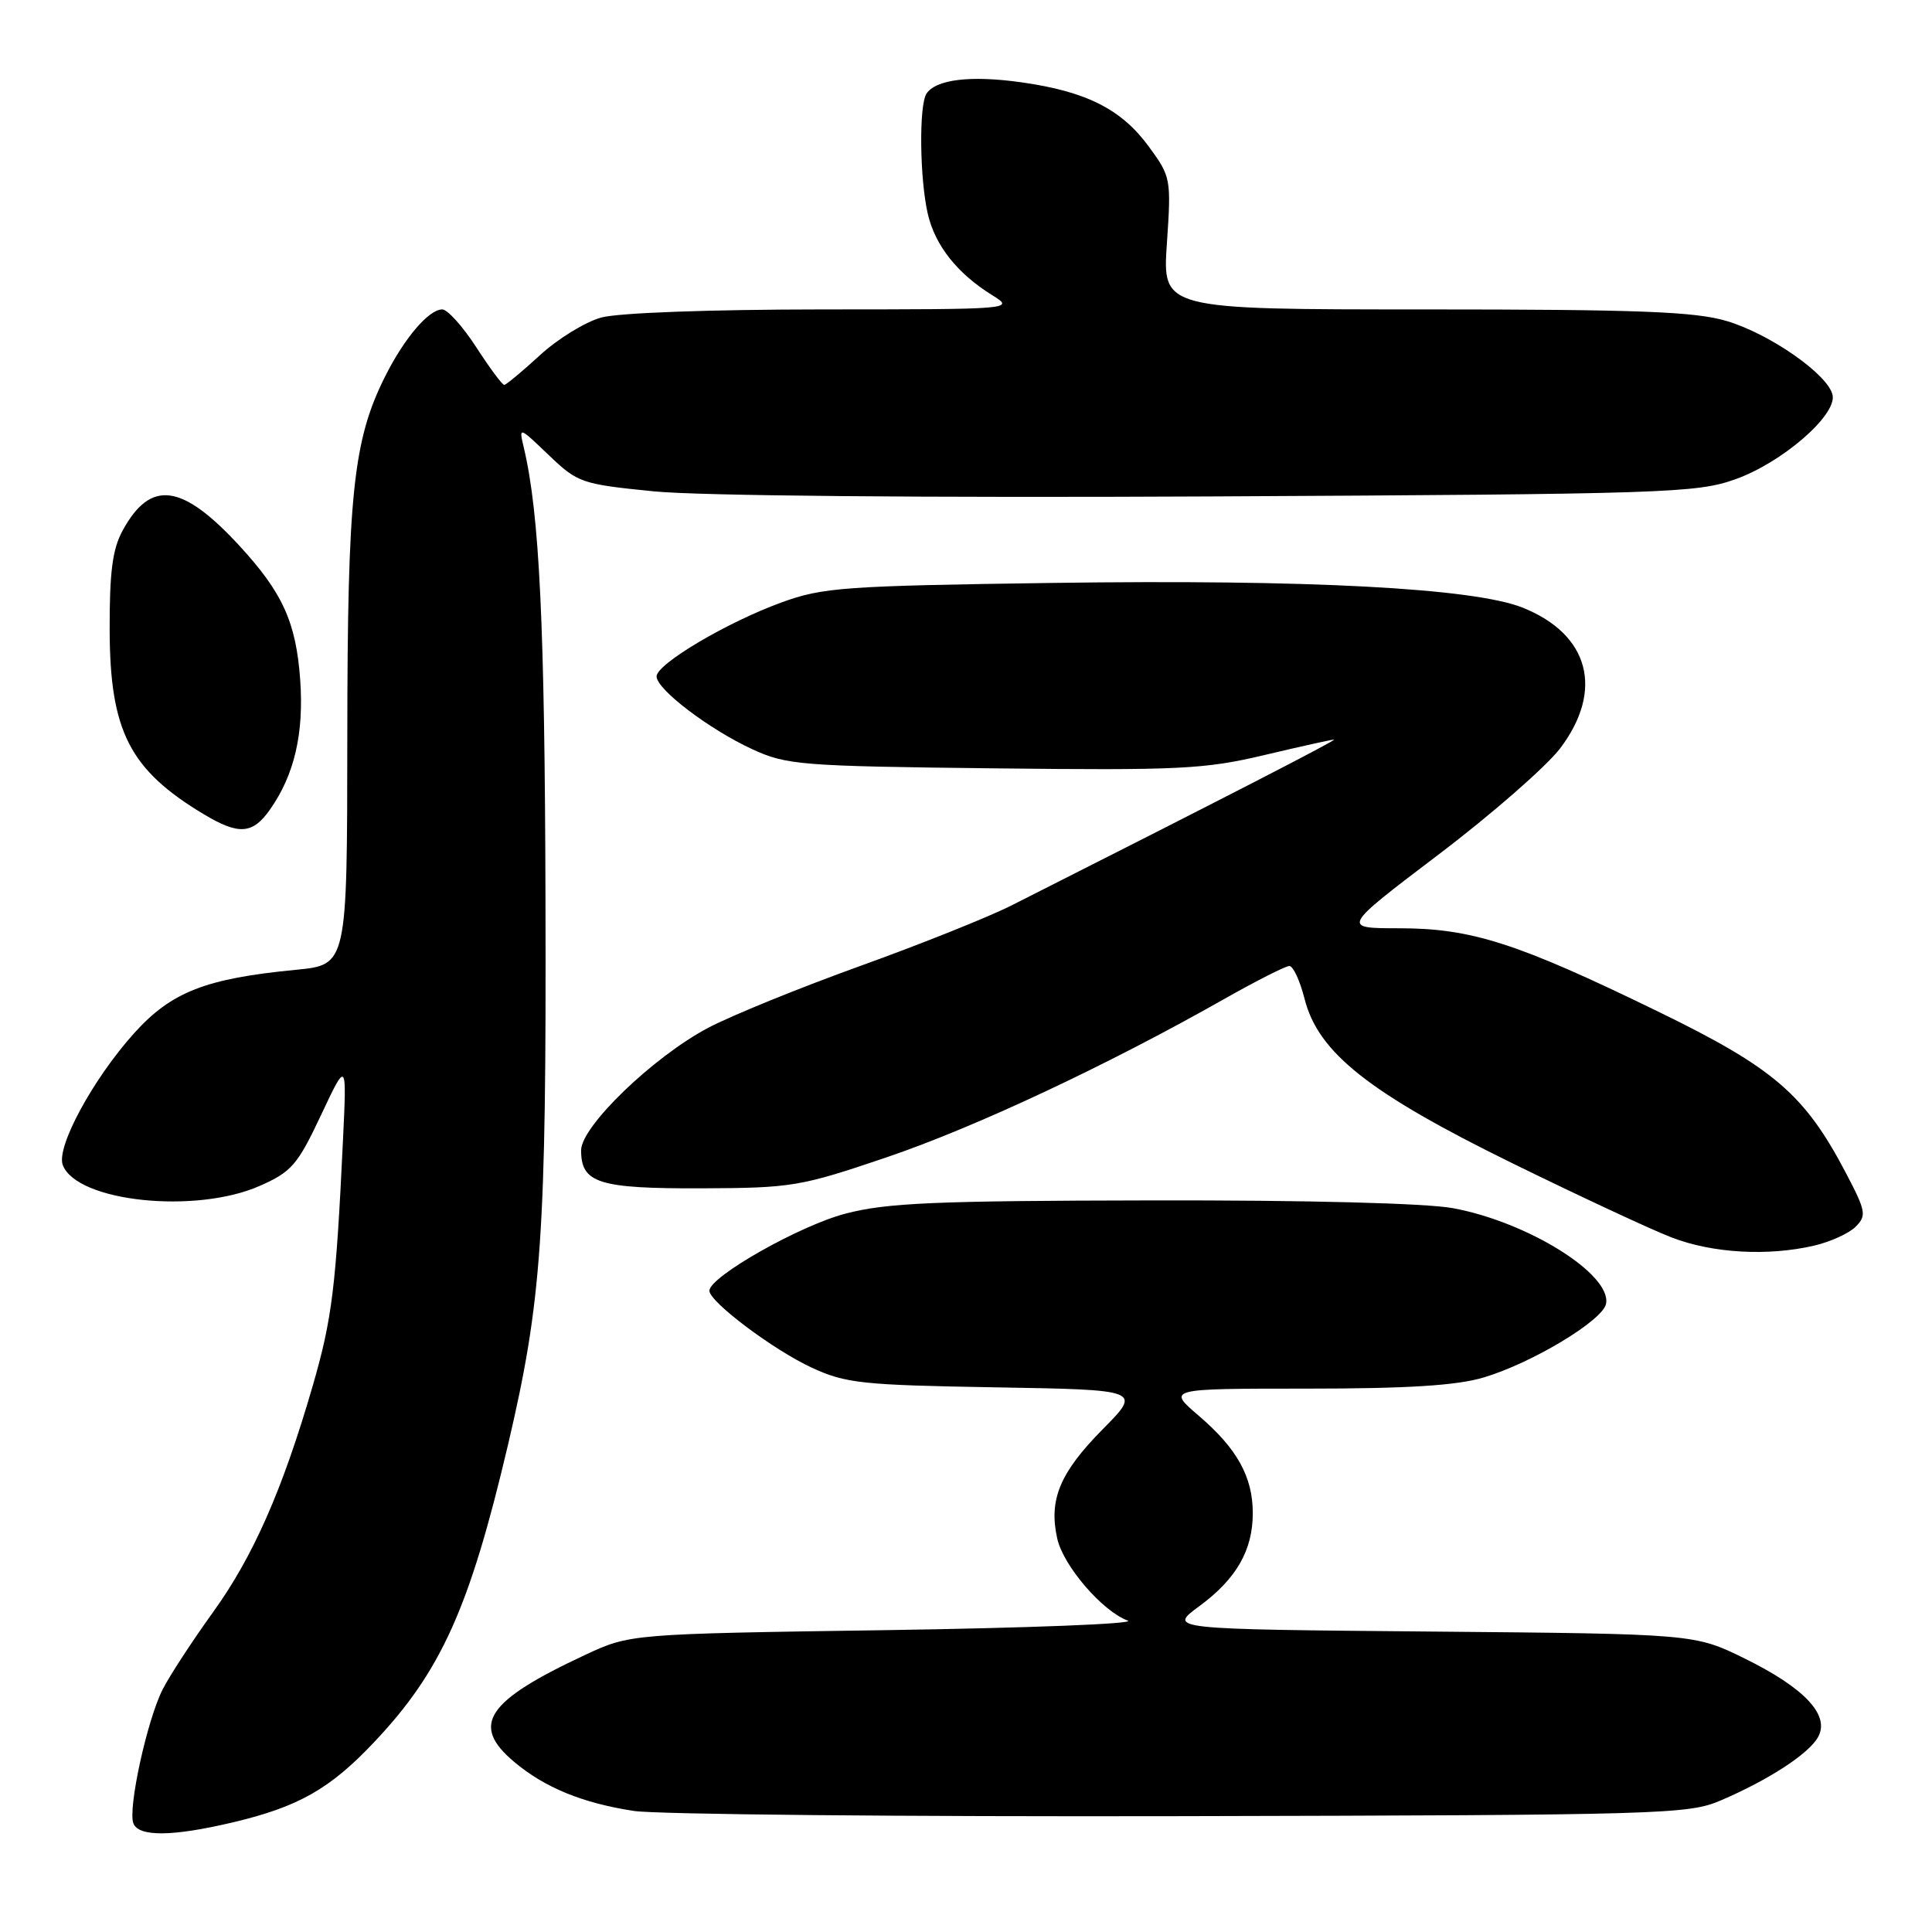<?xml version="1.0" encoding="UTF-8" standalone="no"?>
<!DOCTYPE svg PUBLIC "-//W3C//DTD SVG 1.1//EN" "http://www.w3.org/Graphics/SVG/1.1/DTD/svg11.dtd" >
<svg xmlns="http://www.w3.org/2000/svg" xmlns:xlink="http://www.w3.org/1999/xlink" version="1.1" viewBox="0 0 256 256">
 <g >
 <path fill="currentColor"
d=" M 30.78 241.49 C 39.52 239.43 43.71 237.06 49.57 230.85 C 58.44 221.47 62.22 213.08 67.30 191.50 C 71.79 172.39 72.40 163.62 72.28 119.50 C 72.19 82.76 71.49 68.13 69.41 59.32 C 68.74 56.50 68.74 56.50 72.72 60.31 C 76.56 63.98 77.04 64.15 86.67 65.11 C 92.59 65.70 122.65 65.97 160.57 65.78 C 220.74 65.47 224.82 65.33 229.93 63.51 C 236.12 61.31 243.35 55.06 242.83 52.37 C 242.31 49.68 234.55 44.24 228.77 42.53 C 224.60 41.29 217.12 41.00 188.83 41.00 C 154.02 41.00 154.02 41.00 154.62 32.25 C 155.20 23.69 155.15 23.41 152.22 19.42 C 148.60 14.47 143.94 12.12 135.36 10.91 C 128.65 9.96 124.04 10.51 122.77 12.40 C 121.75 13.92 121.86 23.68 122.94 28.35 C 123.92 32.55 126.84 36.24 131.50 39.13 C 134.47 40.98 134.28 40.99 109.00 41.00 C 93.98 41.01 81.92 41.45 79.65 42.08 C 77.53 42.67 73.87 44.92 71.53 47.08 C 69.19 49.23 67.06 51.00 66.81 51.00 C 66.55 51.00 64.88 48.75 63.10 46.00 C 61.32 43.25 59.29 41.00 58.60 41.00 C 56.82 41.00 53.59 44.78 51.04 49.86 C 46.79 58.32 46.04 65.49 46.02 97.67 C 46.00 127.84 46.00 127.84 39.25 128.50 C 27.21 129.66 22.69 131.44 17.75 136.93 C 12.30 143.00 7.41 152.03 8.32 154.38 C 10.18 159.24 25.92 160.90 34.43 157.13 C 38.63 155.28 39.43 154.35 42.52 147.79 C 45.95 140.50 45.95 140.50 45.45 151.00 C 44.52 170.61 44.01 174.73 41.44 183.62 C 37.43 197.45 33.53 206.29 28.18 213.69 C 25.48 217.44 22.50 222.00 21.56 223.84 C 19.50 227.88 16.93 239.64 17.67 241.60 C 18.37 243.40 22.82 243.37 30.78 241.49 Z  M 228.00 238.57 C 234.42 235.82 239.75 232.34 240.93 230.12 C 242.47 227.25 239.11 223.67 231.24 219.79 C 224.55 216.50 224.55 216.50 189.66 216.19 C 154.77 215.88 154.77 215.88 158.91 212.83 C 163.82 209.22 166.00 205.43 166.00 200.50 C 166.00 195.69 163.92 191.94 158.85 187.60 C 154.64 184.00 154.64 184.00 173.14 184.00 C 186.50 184.00 193.01 183.59 196.57 182.53 C 202.99 180.62 212.38 174.97 212.81 172.76 C 213.56 168.86 202.47 161.93 192.53 160.09 C 188.97 159.43 173.13 159.02 152.57 159.06 C 123.77 159.11 117.49 159.38 112.00 160.82 C 105.91 162.42 94.00 169.18 94.00 171.03 C 94.00 172.50 102.50 178.89 107.58 181.23 C 112.06 183.30 114.24 183.53 131.89 183.83 C 151.28 184.16 151.28 184.16 146.10 189.40 C 140.43 195.14 138.94 198.72 140.09 203.87 C 140.90 207.49 146.07 213.50 149.44 214.74 C 150.57 215.16 136.20 215.72 117.50 216.00 C 83.50 216.50 83.50 216.50 77.50 219.30 C 64.42 225.41 62.32 228.57 68.12 233.45 C 72.18 236.87 77.19 238.92 84.00 239.96 C 87.03 240.42 119.65 240.73 156.50 240.65 C 220.28 240.51 223.72 240.41 228.00 238.57 Z  M 240.39 165.05 C 242.53 164.55 245.00 163.43 245.88 162.55 C 247.35 161.08 247.25 160.49 244.62 155.48 C 239.14 145.01 235.06 141.50 219.59 133.98 C 201.02 124.94 194.96 123.00 185.40 123.00 C 177.74 123.00 177.74 123.00 190.59 113.25 C 197.66 107.89 204.91 101.55 206.72 99.17 C 212.56 91.46 210.60 84.06 201.77 80.52 C 195.28 77.92 173.32 76.76 139.50 77.24 C 111.88 77.63 109.03 77.83 103.57 79.82 C 96.35 82.44 87.00 87.98 87.00 89.63 C 87.00 91.34 93.97 96.64 99.67 99.27 C 104.23 101.37 106.03 101.52 131.66 101.81 C 156.26 102.09 159.64 101.92 167.49 100.06 C 172.26 98.93 176.43 98.00 176.76 98.00 C 177.26 98.00 162.23 105.73 134.00 119.99 C 130.97 121.52 121.97 125.12 114.00 127.99 C 106.03 130.86 96.95 134.55 93.82 136.20 C 86.56 140.04 77.00 149.25 77.00 152.42 C 77.00 156.77 79.30 157.50 92.90 157.46 C 104.95 157.41 106.02 157.24 117.51 153.34 C 129.23 149.36 146.71 141.16 162.22 132.37 C 166.46 129.97 170.34 128.00 170.85 128.00 C 171.35 128.00 172.25 129.95 172.86 132.34 C 174.65 139.47 181.37 144.79 200.26 154.07 C 209.19 158.45 218.75 162.91 221.50 163.97 C 226.92 166.06 234.24 166.48 240.39 165.05 Z  M 35.79 107.25 C 39.01 102.66 40.28 97.20 39.78 90.10 C 39.23 82.45 37.45 78.53 31.72 72.31 C 24.11 64.06 19.96 63.51 16.26 70.28 C 14.90 72.76 14.51 75.80 14.53 83.50 C 14.57 96.89 17.18 102.00 27.00 107.89 C 31.65 110.68 33.48 110.55 35.79 107.25 Z "/>
</g>
</svg>